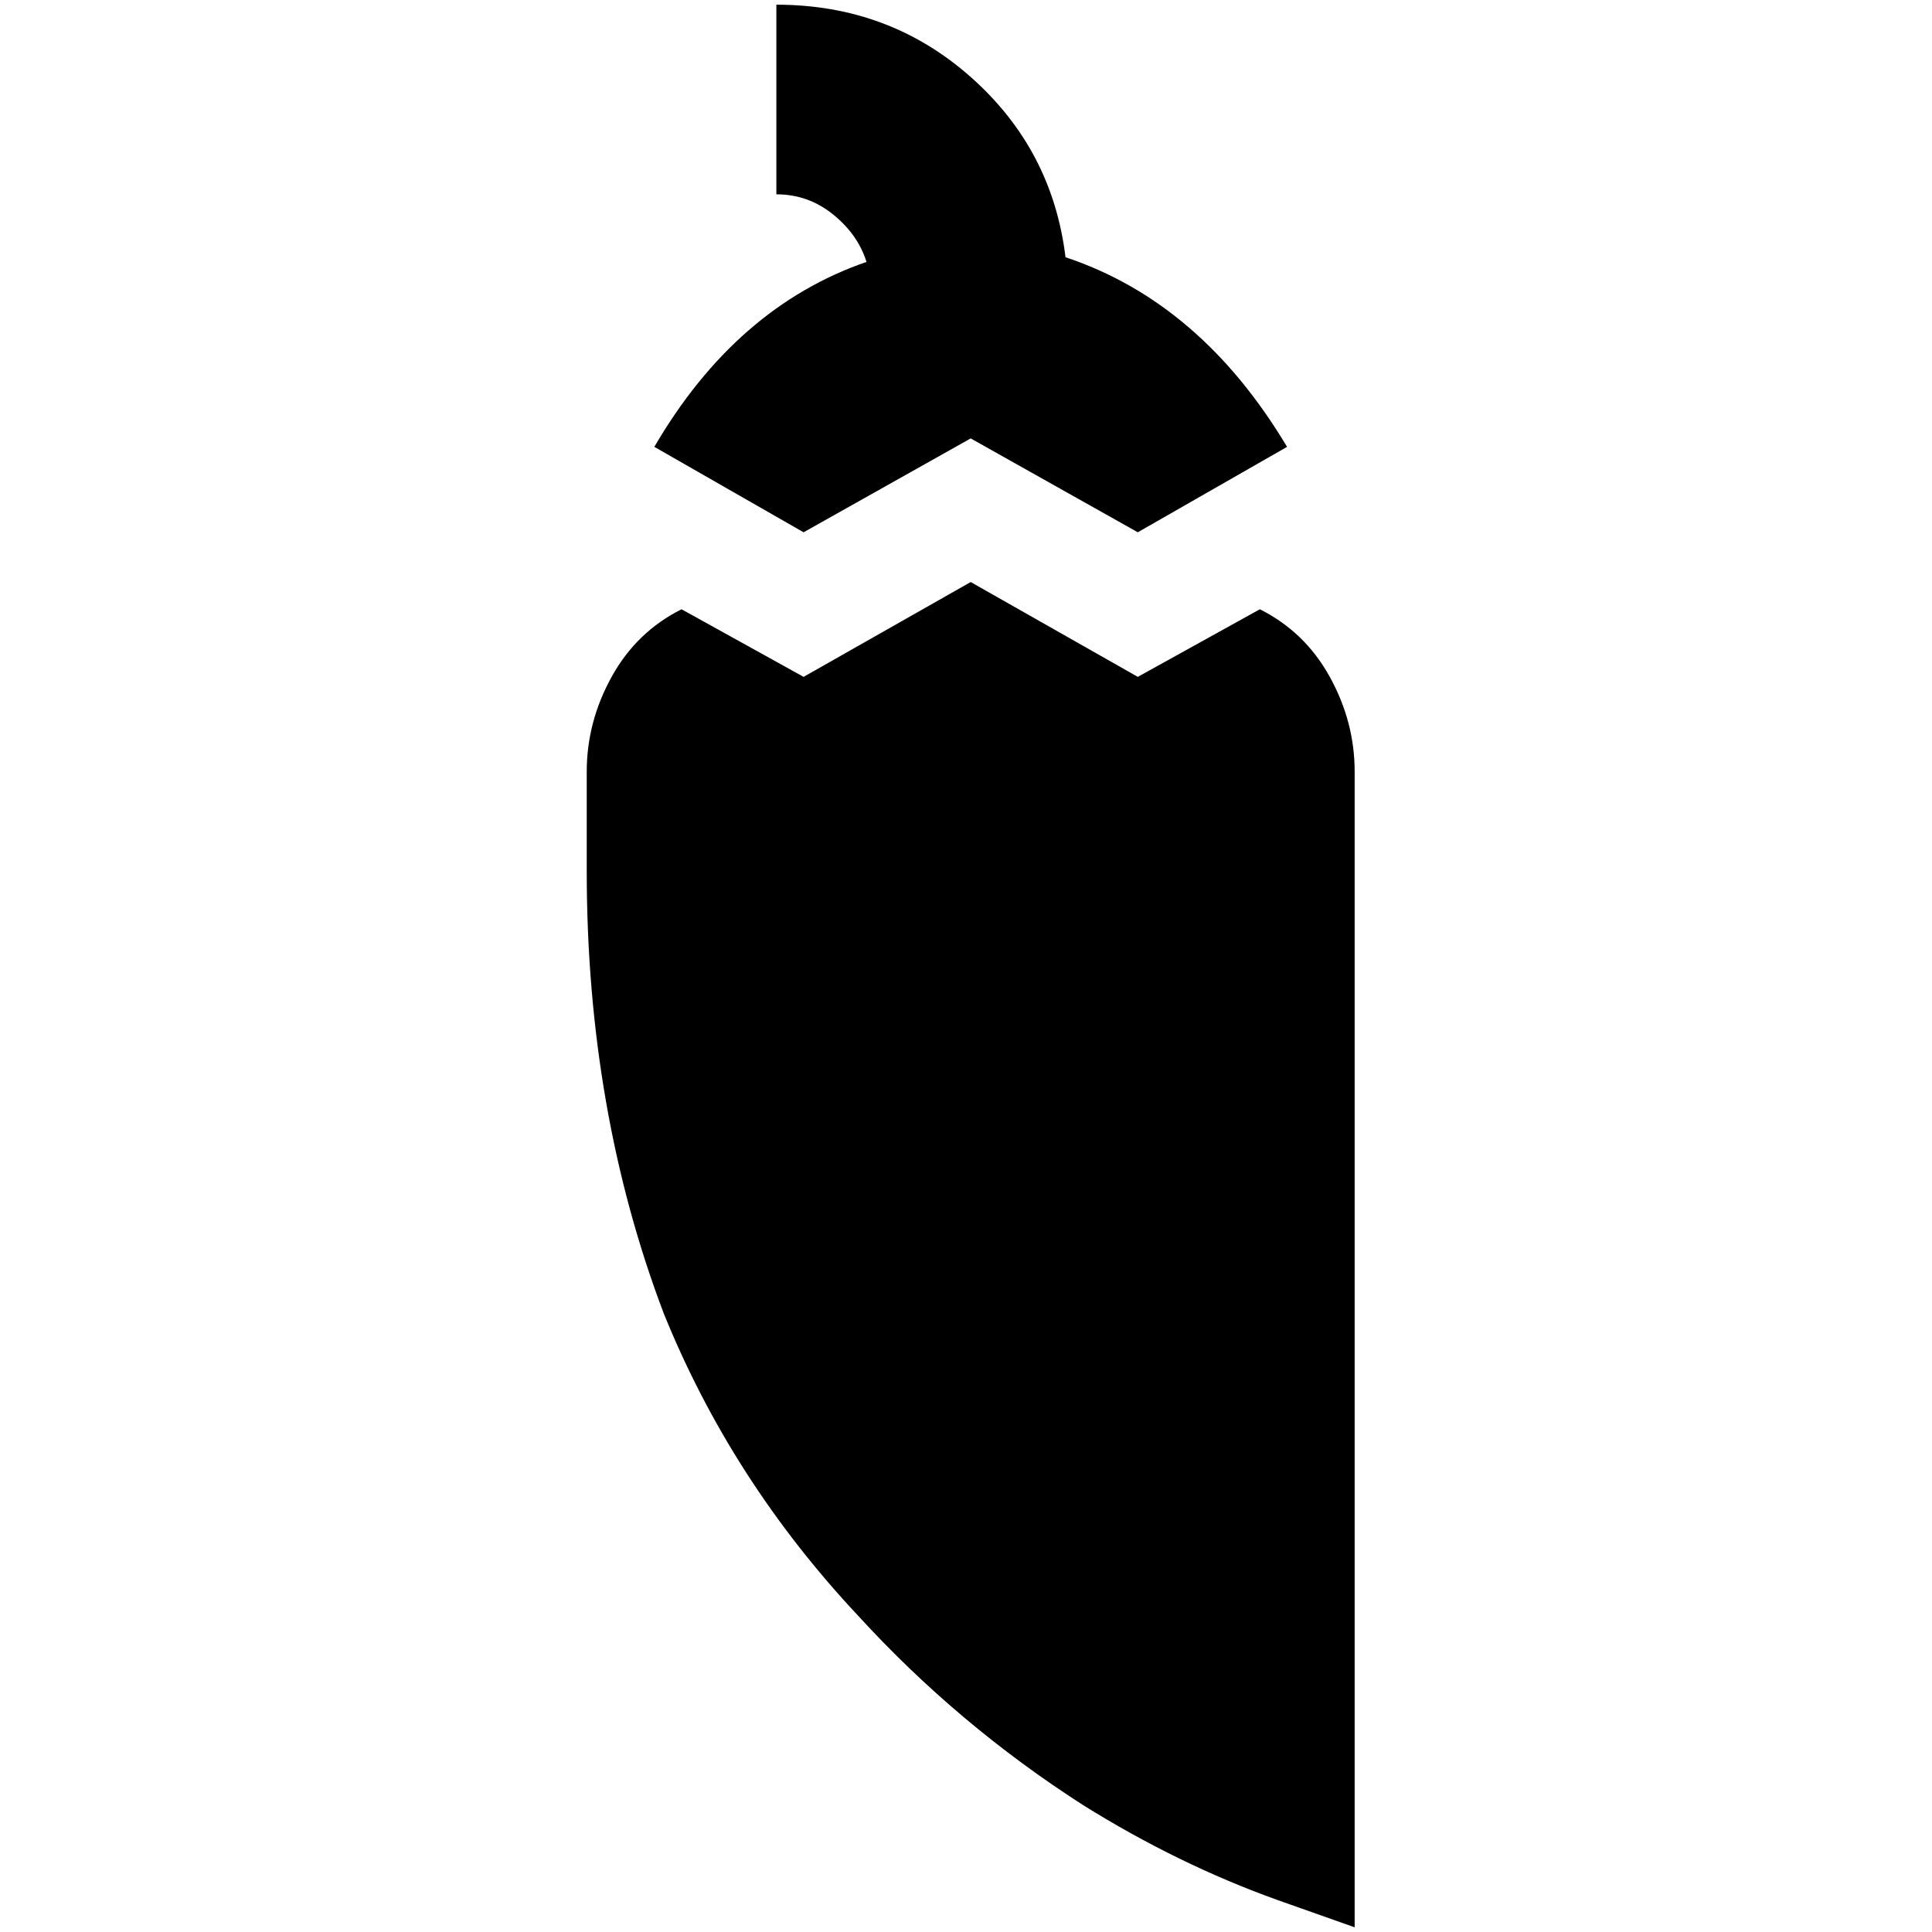 <?xml version="1.0" standalone="no"?>
<!DOCTYPE svg PUBLIC "-//W3C//DTD SVG 1.1//EN" "http://www.w3.org/Graphics/SVG/1.1/DTD/svg11.dtd" >
<svg xmlns="http://www.w3.org/2000/svg" xmlns:xlink="http://www.w3.org/1999/xlink" version="1.1" width="2048" height="2048" viewBox="-10 0 2058 2048">
   <path fill="currentColor"
d="M1433 817v1231l-82 -29q-106 -38 -207 -101q-134 -86 -240 -202q-135 -144 -207 -322q-82 -216 -82 -471v-106q0 -53 26.5 -101t74.5 -72l130 72l178 -101l178 101l130 -72q48 24 74.5 72t26.5 101zM1024 462l178 100l159 -91q-92 -154 -236 -202q-14 -115 -101 -192
t-207 -77v202q34 0 60.5 21.5t35.5 50.5q-139 48 -226 197l159 91z" />
</svg>
